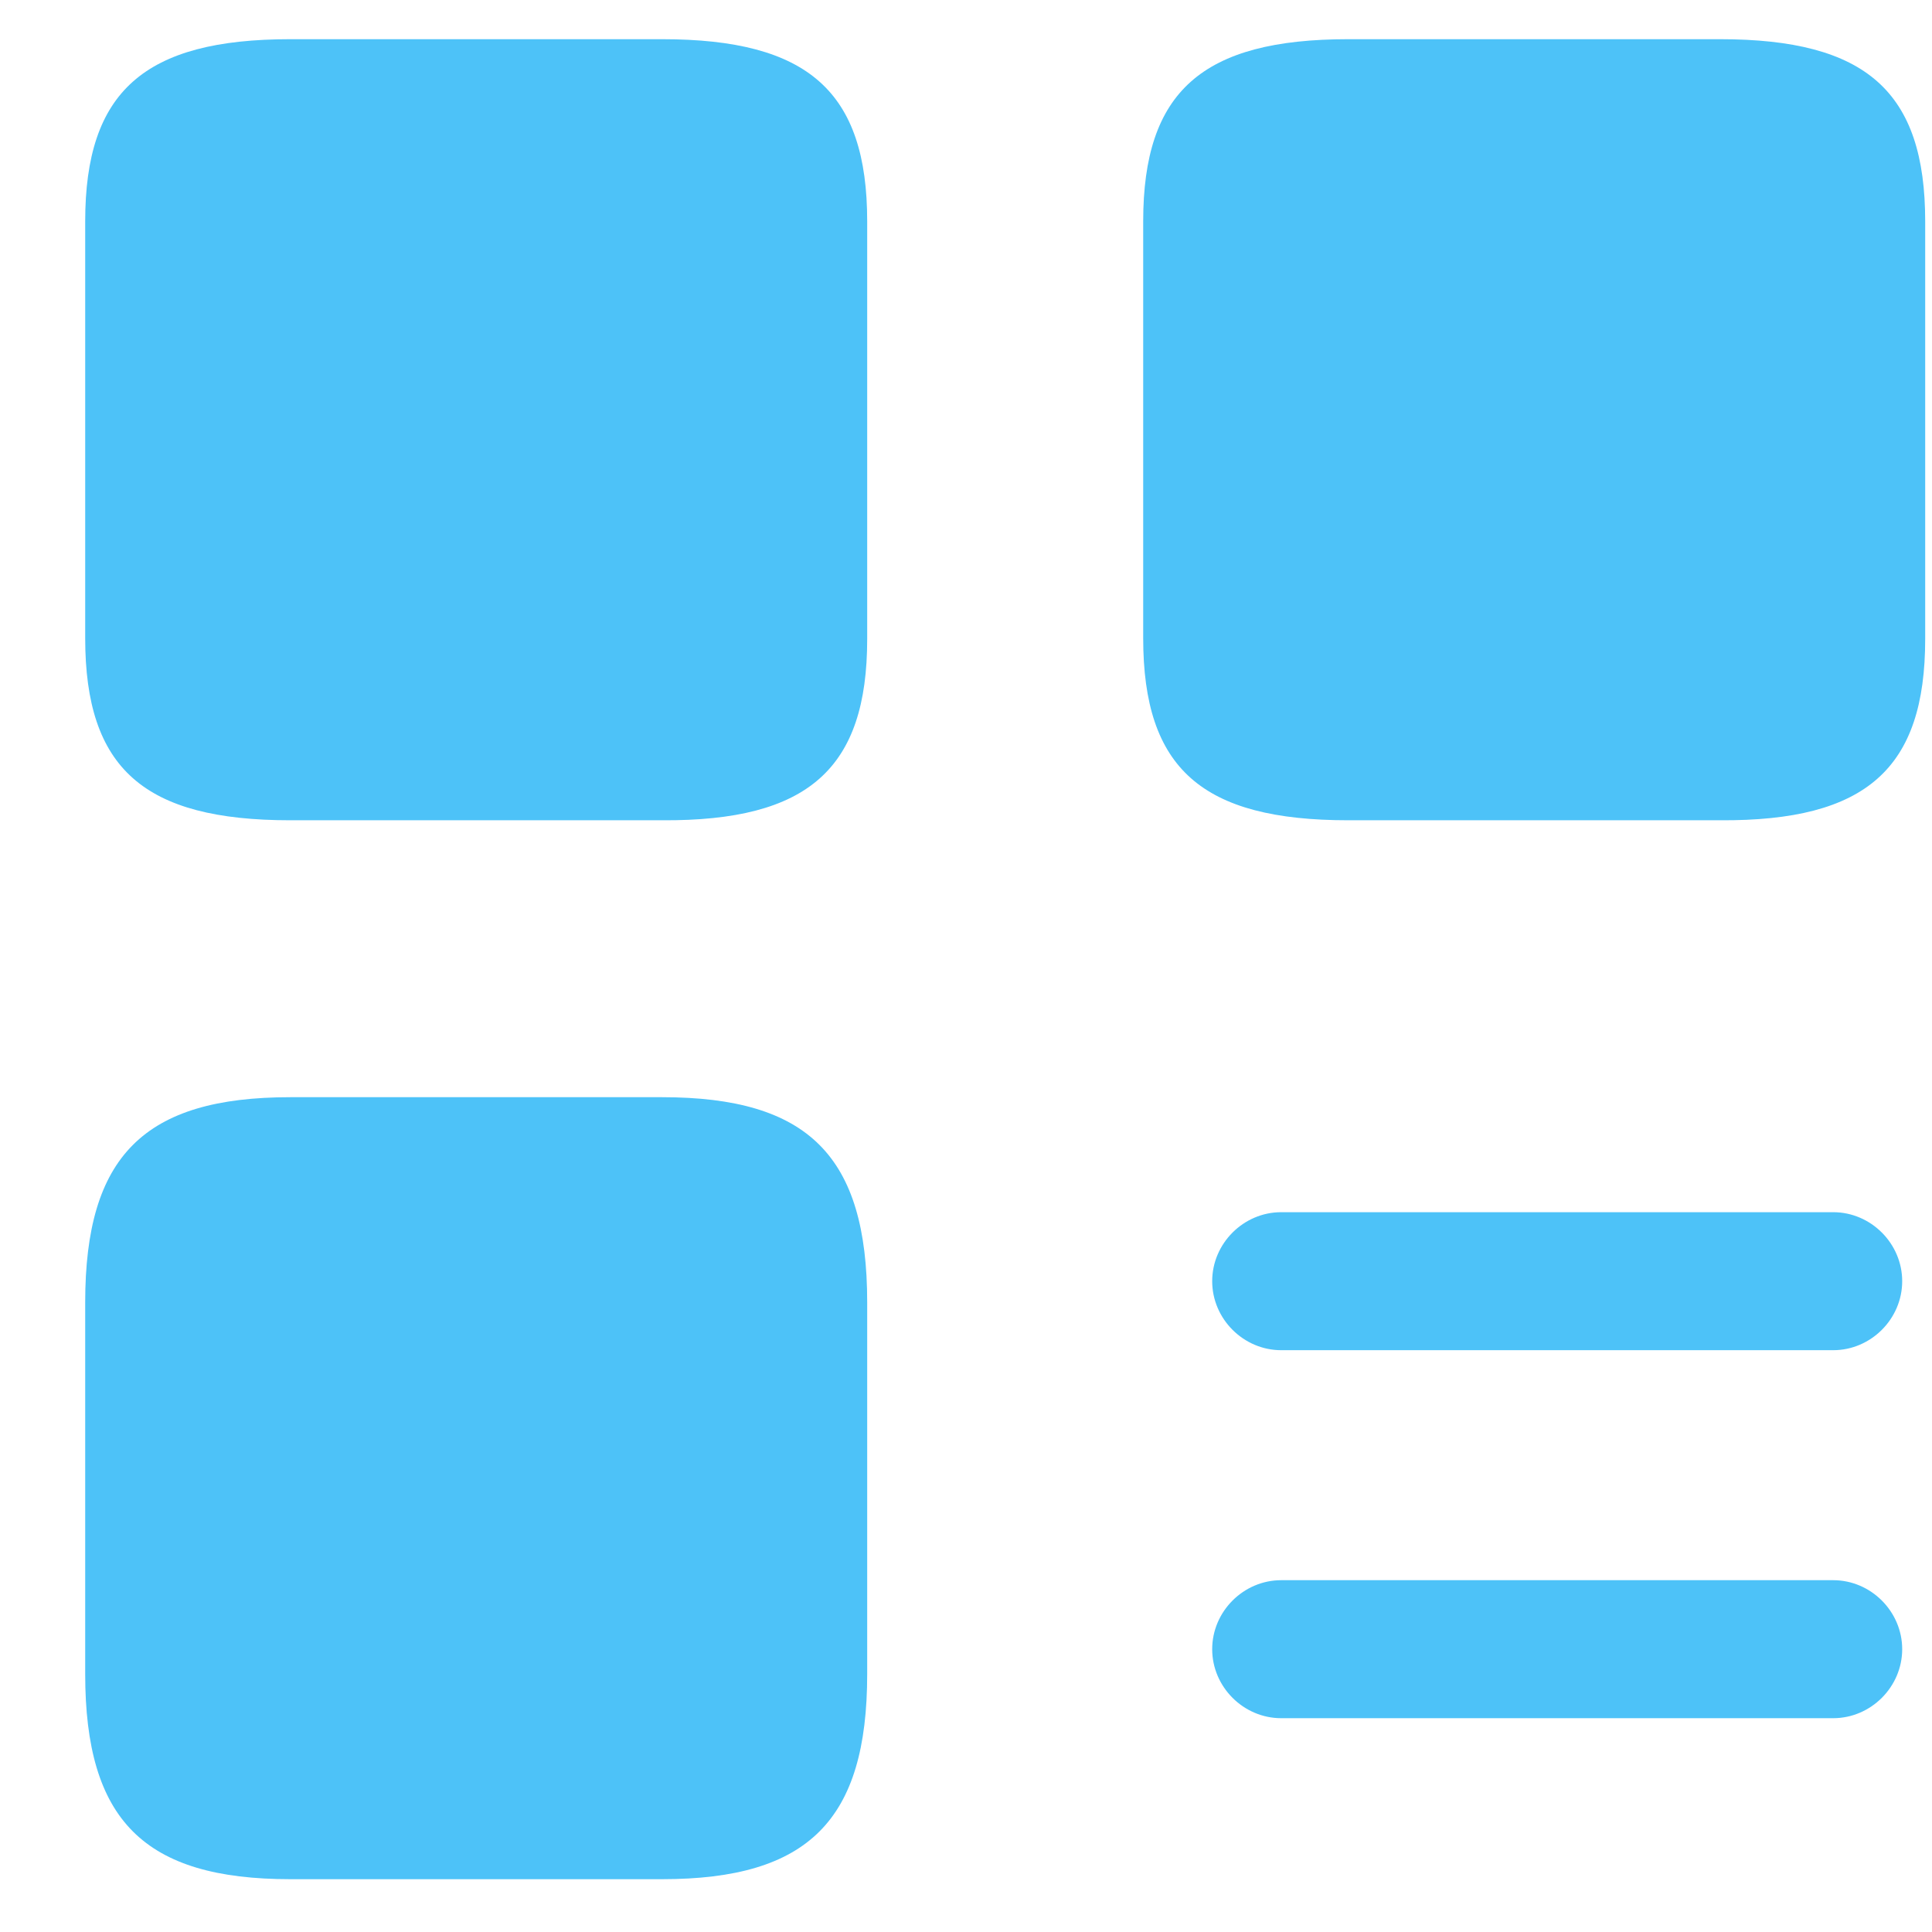 <svg width="21" height="21" viewBox="0 0 21 21" fill="none" xmlns="http://www.w3.org/2000/svg">
<path d="M19.926 14.676H13.926C13.516 14.676 13.176 14.336 13.176 13.926C13.176 13.516 13.516 13.176 13.926 13.176H19.926C20.336 13.176 20.676 13.516 20.676 13.926C20.676 14.336 20.336 14.676 19.926 14.676ZM19.926 18.676H13.926C13.516 18.676 13.176 18.336 13.176 17.926C13.176 17.516 13.516 17.176 13.926 17.176H19.926C20.336 17.176 20.676 17.516 20.676 17.926C20.676 18.336 20.336 18.676 19.926 18.676ZM20.926 6.946V2.406C20.926 0.996 20.286 0.426 18.696 0.426H14.656C13.066 0.426 12.426 0.996 12.426 2.406V6.936C12.426 8.356 13.066 8.916 14.656 8.916H18.696C20.286 8.926 20.926 8.356 20.926 6.946ZM9.426 6.946V2.406C9.426 0.996 8.786 0.426 7.196 0.426H3.156C1.566 0.426 0.926 0.996 0.926 2.406V6.936C0.926 8.356 1.566 8.916 3.156 8.916H7.196C8.786 8.926 9.426 8.356 9.426 6.946ZM9.426 18.196V14.156C9.426 12.566 8.786 11.926 7.196 11.926H3.156C1.566 11.926 0.926 12.566 0.926 14.156V18.196C0.926 19.786 1.566 20.426 3.156 20.426H7.196C8.786 20.426 9.426 19.786 9.426 18.196Z" fill="#4DC2F8"/>
</svg>
